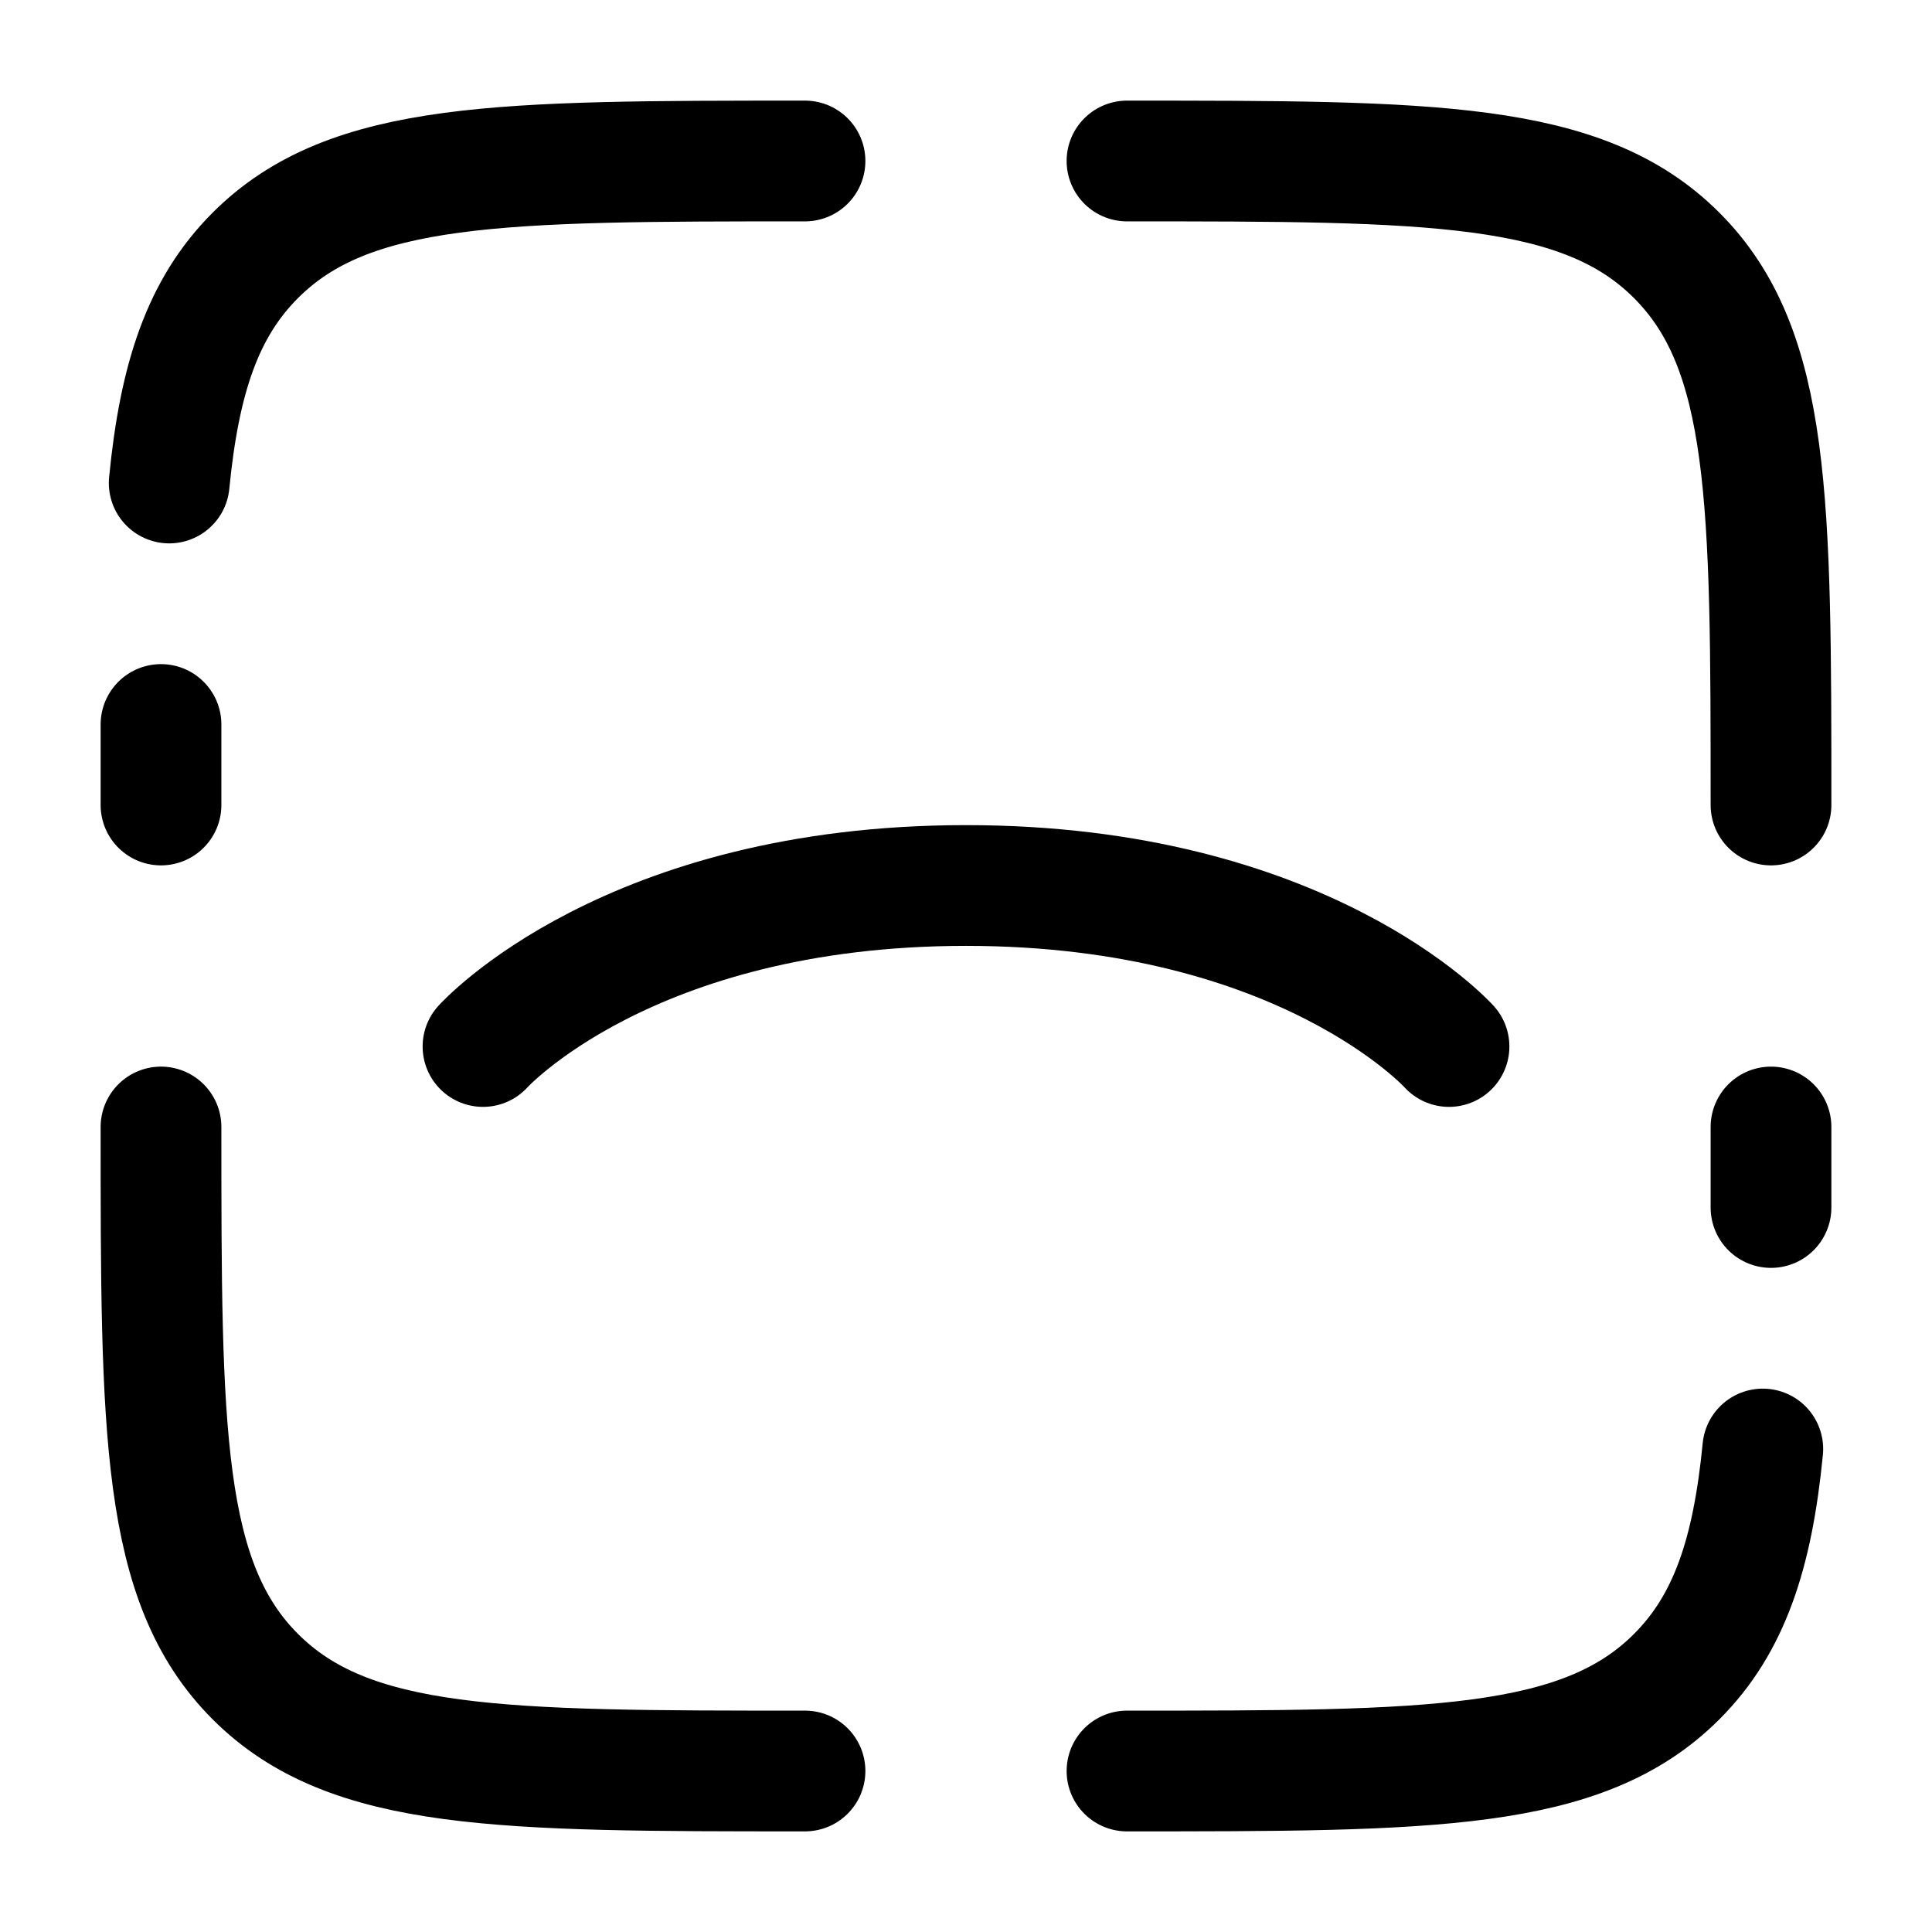 <svg xmlns="http://www.w3.org/2000/svg" width="1em" height="1em" viewBox="0 0 24 24"><path fill="none" stroke="currentColor" stroke-linecap="round" stroke-width="1.5" d="M6 13s1.8-2 6-2s6 2 6 2m-8 9c-3.771 0-5.657 0-6.828-1.172C2 19.657 2 17.771 2 14M14 2c3.771 0 5.657 0 6.828 1.172C22 4.343 22 6.229 22 10m0 4v1m-8 7c3.771 0 5.657 0 6.828-1.172c.654-.653.943-1.528 1.07-2.828M2 10V9m8-7C6.229 2 4.343 2 3.172 3.172C2.518 3.825 2.229 4.7 2.102 6"/></svg>